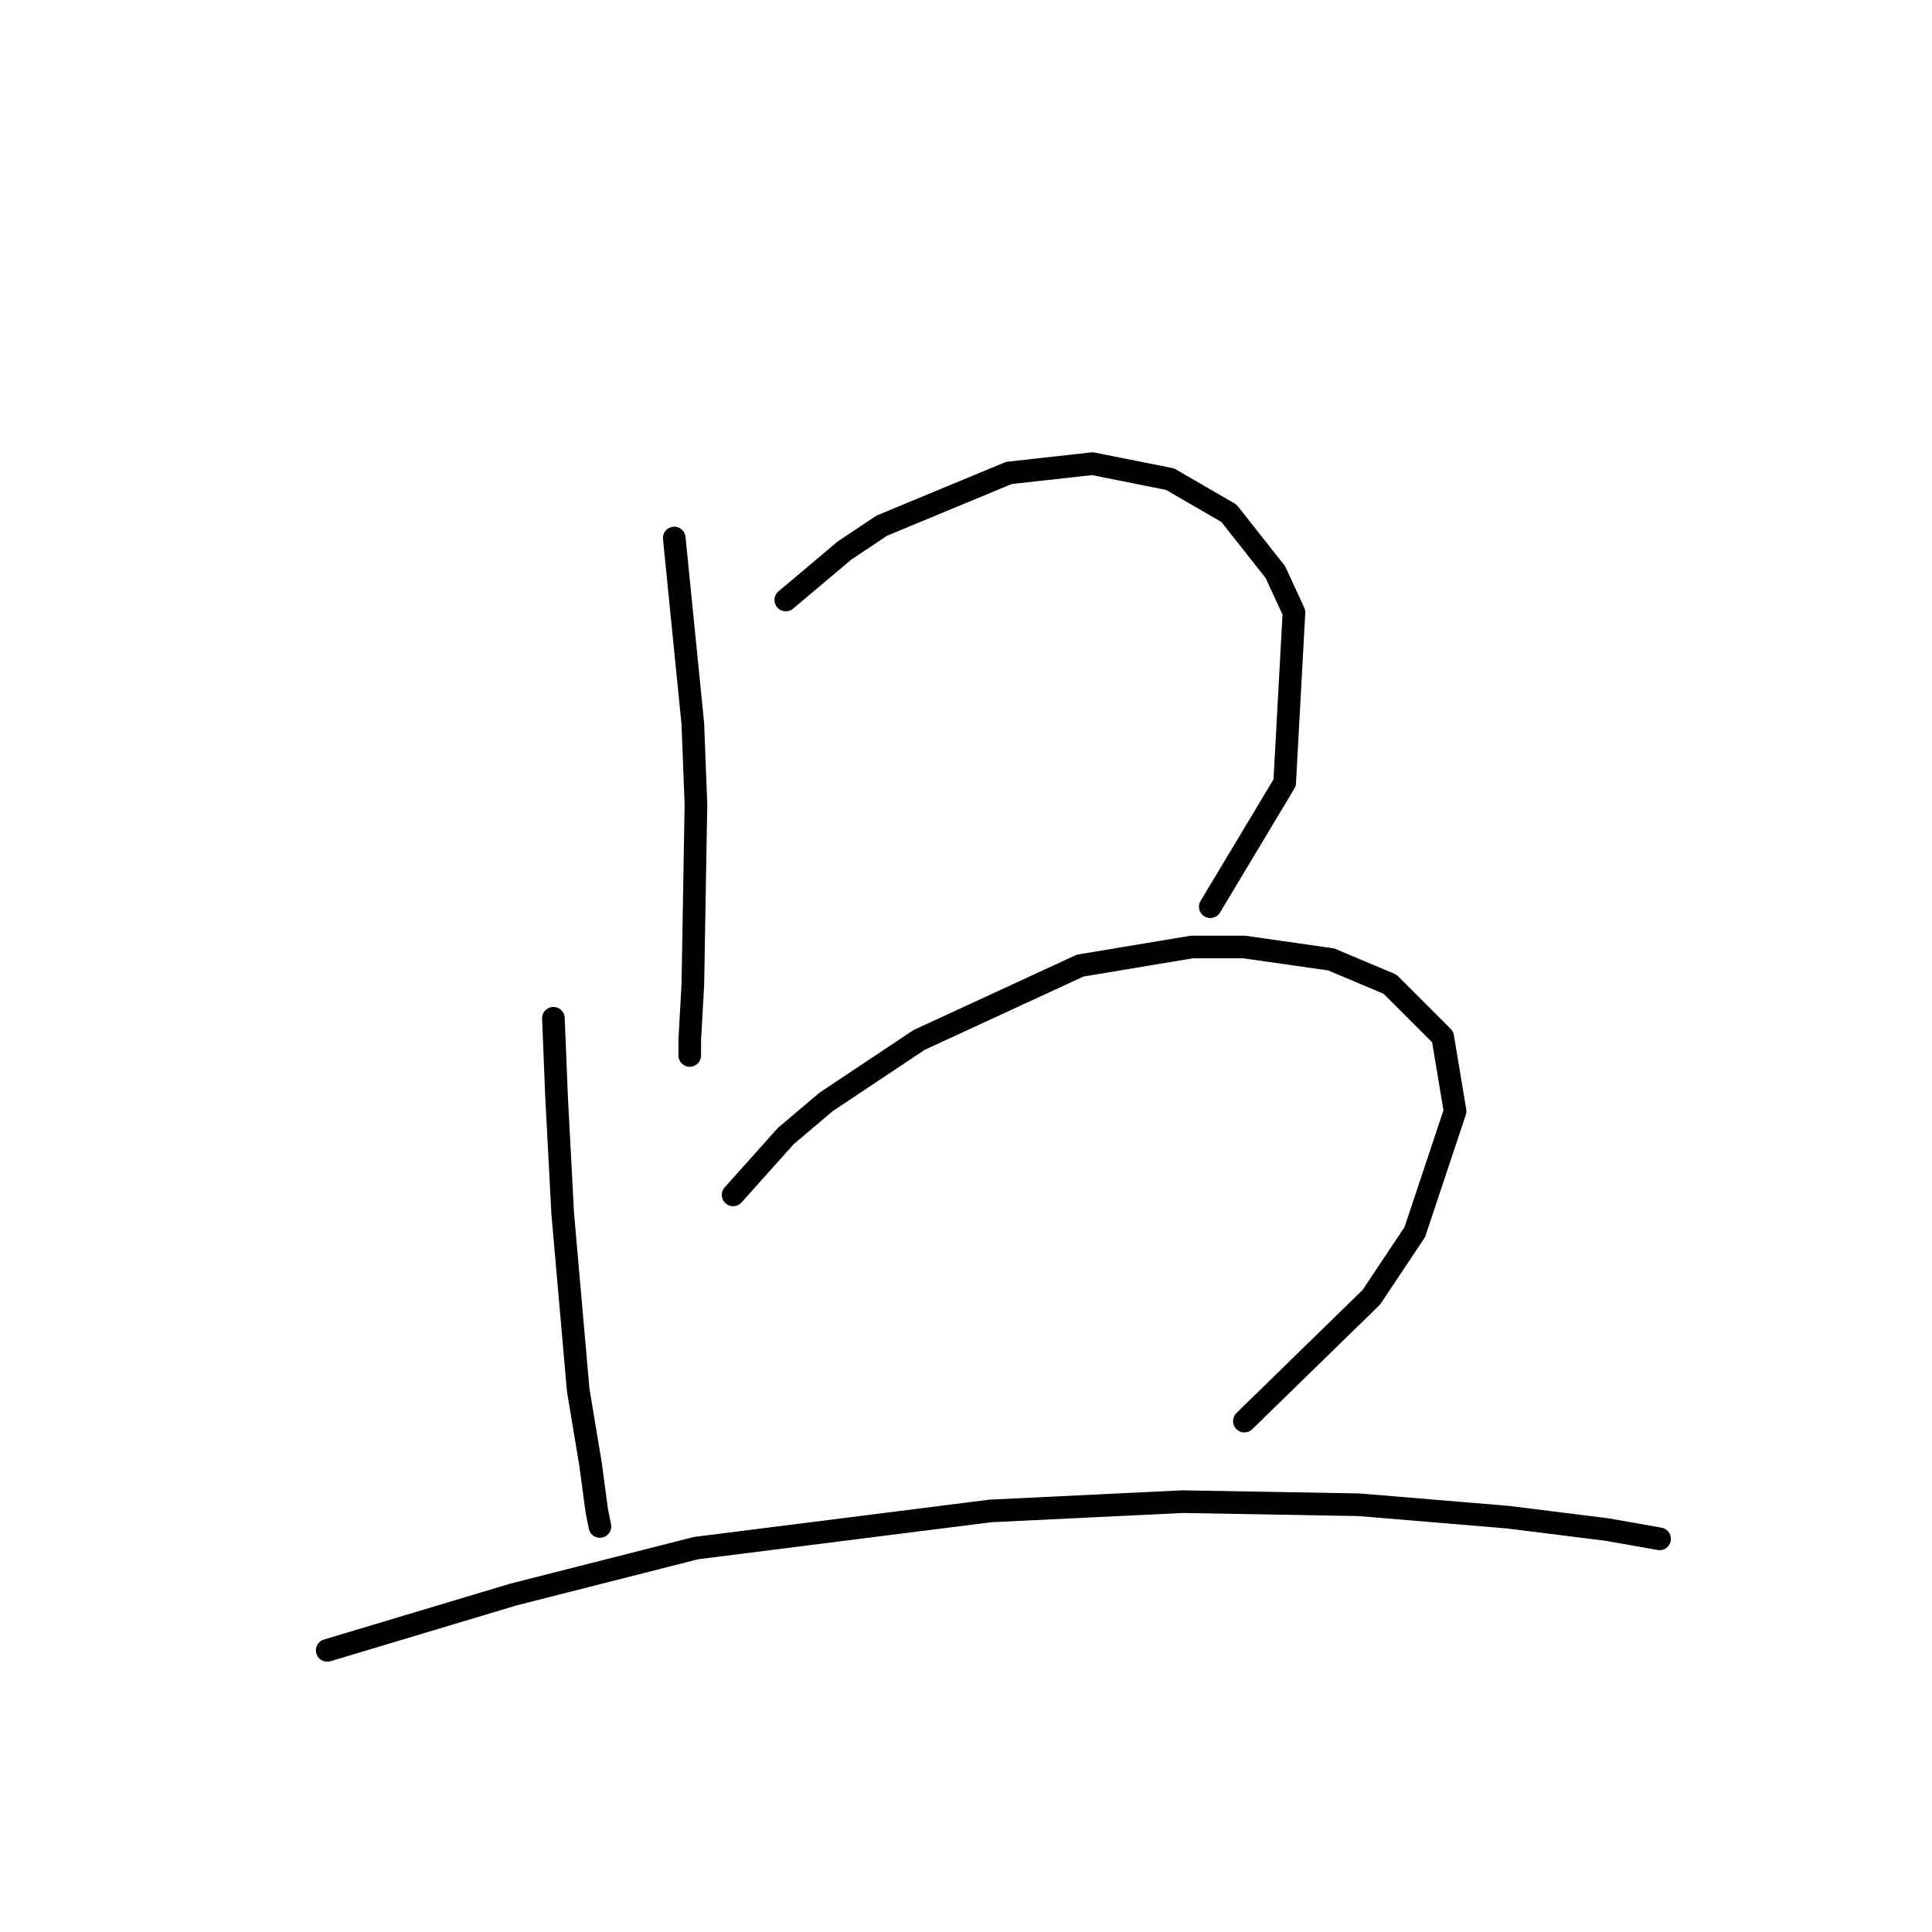 <?xml version="1.0" standalone="no"?>
    <svg width="256" height="256" xmlns="http://www.w3.org/2000/svg" version="1.1">
    <polyline stroke="black" stroke-width="3" stroke-linecap="round" fill="transparent" stroke-linejoin="round" points="89.342 71.289 91.806 95.924 92.216 106.598 91.806 130.411 91.395 137.802 91.395 139.855 91.395 139.855 " />
        <polyline stroke="black" stroke-width="3" stroke-linecap="round" fill="transparent" stroke-linejoin="round" points="104.123 79.501 111.924 72.932 116.851 69.647 133.684 62.667 144.769 61.436 155.034 63.488 162.834 68.005 168.993 75.806 171.456 81.143 170.225 103.724 160.371 120.147 160.371 120.147 " />
        <polyline stroke="black" stroke-width="3" stroke-linecap="round" fill="transparent" stroke-linejoin="round" points="73.33 134.928 73.741 145.192 74.151 152.993 74.562 160.794 76.615 184.196 78.257 194.05 79.078 200.209 79.489 202.261 79.489 202.261 " />
        <polyline stroke="black" stroke-width="3" stroke-linecap="round" fill="transparent" stroke-linejoin="round" points="97.143 158.33 104.123 150.529 109.46 146.013 121.777 137.802 143.127 127.948 157.908 125.485 164.887 125.485 176.383 127.127 184.184 130.411 191.164 137.391 192.806 147.245 187.469 163.257 181.721 171.879 164.887 188.302 164.887 188.302 " />
        <polyline stroke="black" stroke-width="3" stroke-linecap="round" fill="transparent" stroke-linejoin="round" points="43.358 218.684 67.993 211.294 92.216 205.135 131.221 200.209 156.676 198.977 180.078 199.387 199.786 201.03 212.924 202.672 219.904 203.904 219.904 203.904 " />
        </svg>